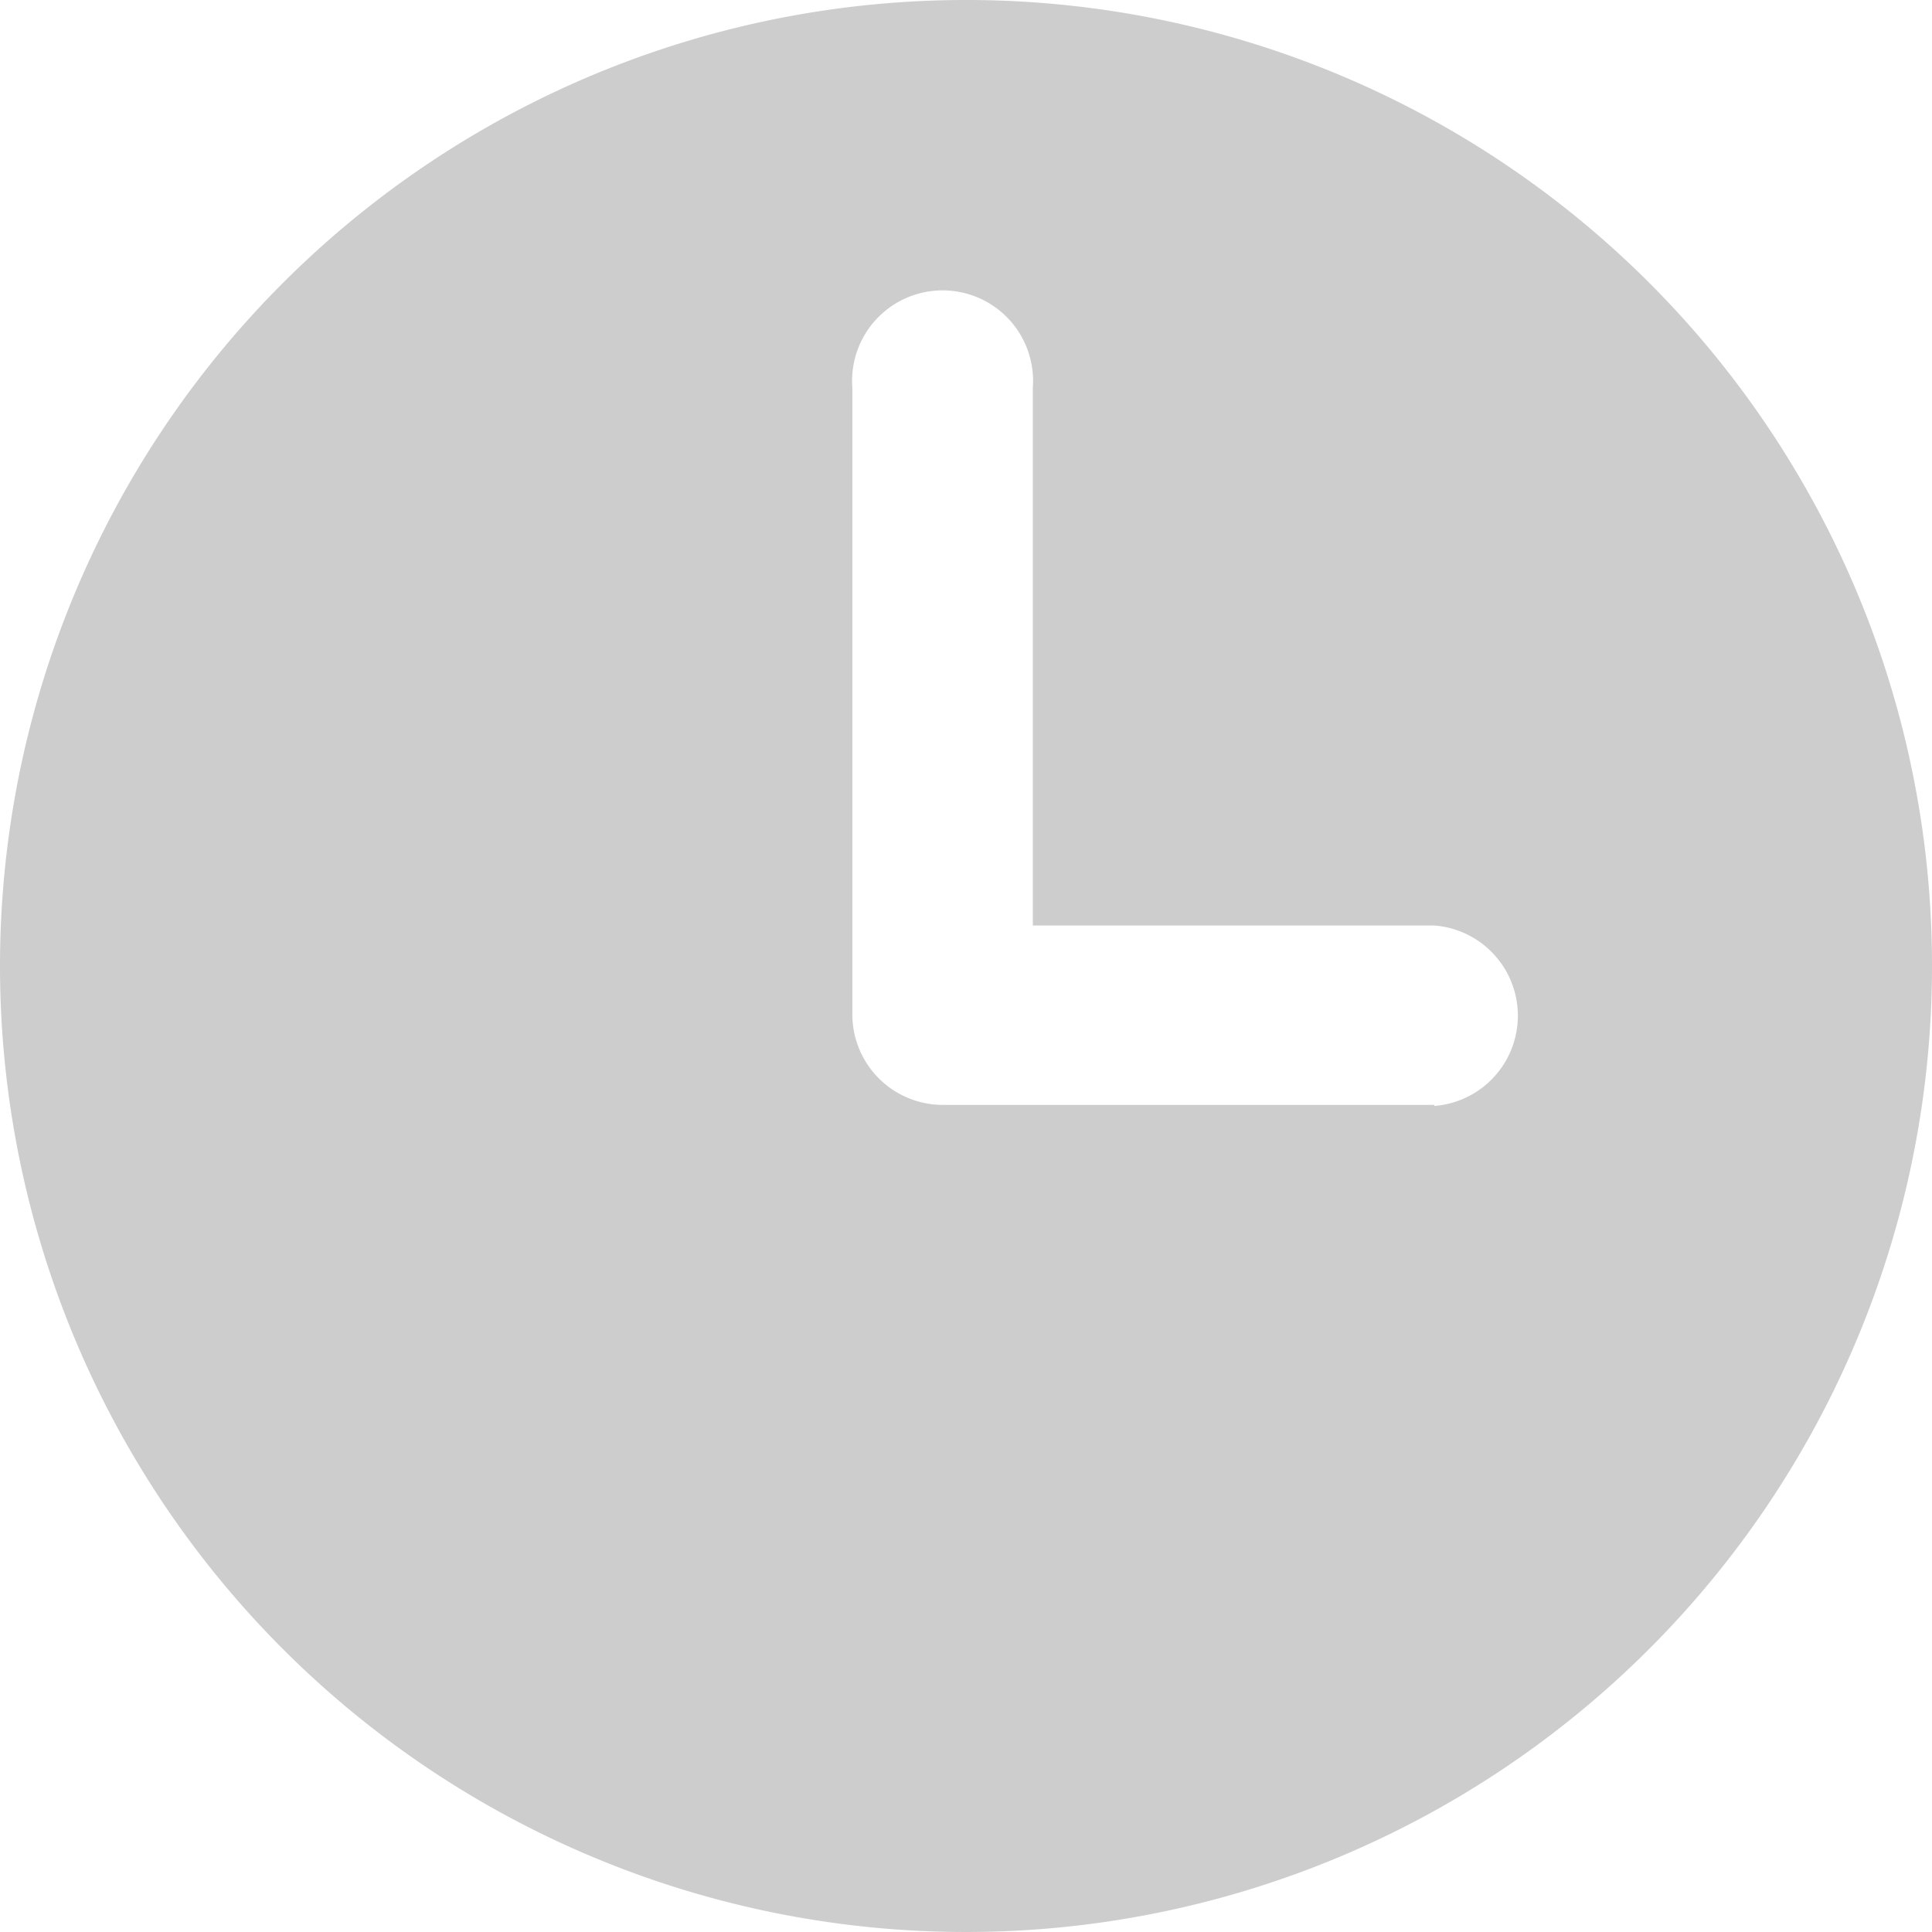 <svg t="1623653877527" class="icon" viewBox="0 0 1024 1024" version="1.1" xmlns="http://www.w3.org/2000/svg" p-id="12726" width="200" height="200"><path d="M512 0a512 512 0 1 0 512 512A511.721 511.721 0 0 0 512 0z m248.192 585.621h-260.462a47.965 47.965 0 0 1-47.965-47.686V205.525a47.965 47.965 0 1 1 95.651 0v285.002h212.776a47.965 47.965 0 0 1 0 95.651z" p-id="12727" fill="#cdcdcd"></path></svg>